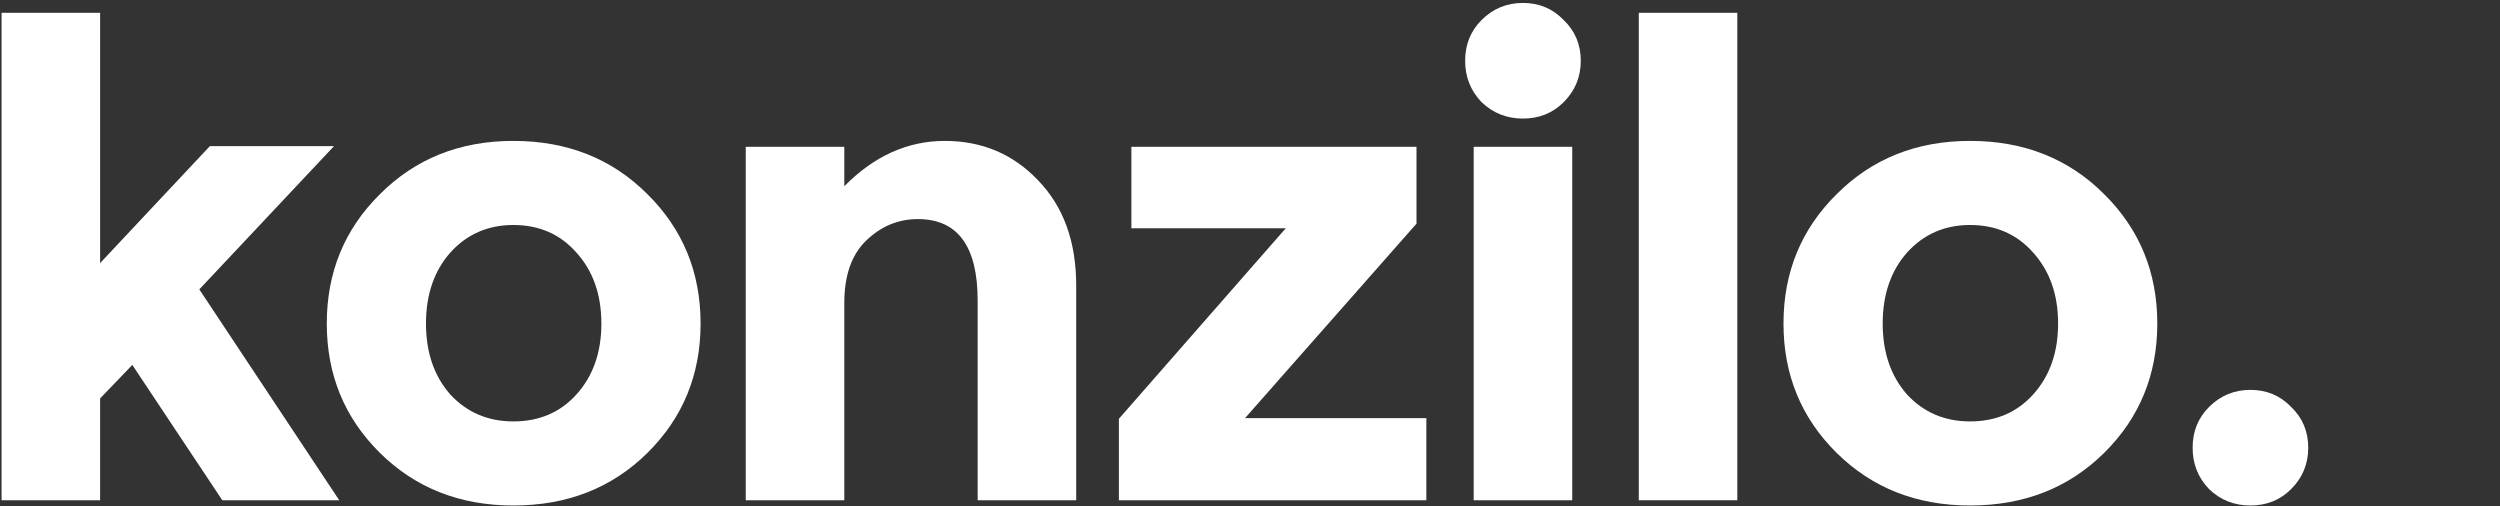 <?xml version="1.0" encoding="UTF-8" standalone="no"?>
<!-- Created with Inkscape (http://www.inkscape.org/) -->

<svg
   xmlns:dc="http://purl.org/dc/elements/1.1/"
   xmlns:cc="http://creativecommons.org/ns#"
   xmlns:rdf="http://www.w3.org/1999/02/22-rdf-syntax-ns#"
   xmlns:svg="http://www.w3.org/2000/svg"
   xmlns="http://www.w3.org/2000/svg"
   xmlns:xlink="http://www.w3.org/1999/xlink"
   xmlns:sodipodi="http://sodipodi.sourceforge.net/DTD/sodipodi-0.dtd"
   xmlns:inkscape="http://www.inkscape.org/namespaces/inkscape"
   version="1.2"
   width="548"
   height="111"
   id="svg3895"
   inkscape:version="0.48.4 r9939"
   sodipodi:docname="logo_white.svg"
   inkscape:export-filename="/home/fredric/workspace/konzilo_calendar/assets/img/logo_white.png"
   inkscape:export-xdpi="90"
   inkscape:export-ydpi="90">
  <rect width="100%" height="100%" fill="#333333" stroke="none"/>
  <sodipodi:namedview
     pagecolor="#ffffff"
     bordercolor="#666666"
     borderopacity="1"
     objecttolerance="10"
     gridtolerance="10"
     guidetolerance="10"
     inkscape:pageopacity="0"
     inkscape:pageshadow="2"
     inkscape:window-width="956"
     inkscape:window-height="1082"
     id="namedview4031"
     showgrid="false"
     inkscape:zoom="0.59306569"
     inkscape:cx="274"
     inkscape:cy="-11.946154"
     inkscape:window-x="1534"
     inkscape:window-y="278"
     inkscape:window-maximized="0"
     inkscape:current-layer="flowRoot2985" />
  <defs
     id="defs3897">
    <color-profile
       name="Compatible-with-Adobe-RGB--1998-"
       xlink:href="/usr/share/color/icc/colord/AdobeRGB1998.icc"
       id="color-profile4151" />
  </defs>
  <g
     transform="translate(0,-941.362)"
     id="layer1"
     style="fill:#000000">
    <g
       transform="translate(-50.285,831.517)"
       style="font-size:40px;font-style:normal;font-weight:normal;line-height:125%;letter-spacing:0px;word-spacing:0px;fill:#000000;fill-opacity:1;stroke:none;font-family:Sans"
       id="flowRoot2985">
      <path
         d="m 72.23,219.499 -21.6,0 0,-106.848 21.6,0 0,54.864 24.048,-25.632 27.216,0 -29.52,31.392 30.672,46.224 -25.632,0 -19.728,-29.664 -7.056,7.344 0,22.32"
         style="font-size:144px;font-variant:normal;font-weight:bold;font-stretch:normal;text-align:start;line-height:125%;writing-mode:lr-tb;text-anchor:start;font-family:Montserrat;-inkscape-font-specification:Montserrat Bold;fill:#ffffff"
         id="path4156" />
      <path
         d="m 143.66,180.763 c -3e-5,6.336 1.776,11.52 5.328,15.552 3.648,3.936 8.256,5.904 13.824,5.904 5.664,2e-5 10.272,-1.968 13.824,-5.904 3.648,-4.032 5.472,-9.216 5.472,-15.552 -7e-5,-6.336 -1.824,-11.52 -5.472,-15.552 -3.552,-4.032 -8.16,-6.048 -13.824,-6.048 -5.568,6e-5 -10.176,2.016 -13.824,6.048 -3.552,4.032 -5.328,9.216 -5.328,15.552 m 60.192,0 c -9e-5,11.232 -3.888,20.688 -11.664,28.368 -7.776,7.68 -17.568,11.52 -29.376,11.52 -11.712,0 -21.456,-3.84 -29.232,-11.52 -7.776,-7.68 -11.664,-17.136 -11.664,-28.368 -1e-5,-11.232 3.888,-20.688 11.664,-28.368 7.776,-7.776 17.52,-11.664 29.232,-11.664 11.808,8e-5 21.6,3.888 29.376,11.664 7.776,7.68 11.664,17.136 11.664,28.368"
         style="font-size:144px;font-variant:normal;font-weight:bold;font-stretch:normal;text-align:start;line-height:125%;writing-mode:lr-tb;text-anchor:start;fill:#ffffff;font-family:Montserrat;-inkscape-font-specification:Montserrat Bold"
         id="path4158"
         inkscape:connector-curvature="0" />
      <path
         d="m 235.355,176.299 0,43.2 -21.6,0 0,-77.472 21.6,0 0,8.64 c 6.528,-6.624 13.872,-9.936 22.032,-9.936 8.16,8e-5 14.976,2.88 20.448,8.64 5.568,5.76 8.352,13.44 8.352,23.04 l 0,47.088 -21.6,0 0,-43.776 c -6e-5,-11.904 -4.368,-17.856 -13.104,-17.856 -4.32,7e-5 -8.112,1.584 -11.376,4.752 -3.168,3.072 -4.752,7.632 -4.752,13.68"
         style="font-size:144px;font-variant:normal;font-weight:bold;font-stretch:normal;text-align:start;line-height:125%;writing-mode:lr-tb;text-anchor:start;fill:#ffffff;font-family:Montserrat;-inkscape-font-specification:Montserrat Bold"
         id="path4160"
         inkscape:connector-curvature="0" />
      <path
         d="m 298.283,159.883 0,-17.856 62.496,0 0,16.848 -37.584,42.624 39.744,0 0,18 -67.392,0 0,-17.856 36.576,-41.76 -33.84,0"
         style="font-size:144px;font-variant:normal;font-weight:bold;font-stretch:normal;text-align:start;line-height:125%;writing-mode:lr-tb;text-anchor:start;fill:#ffffff;font-family:Montserrat;-inkscape-font-specification:Montserrat Bold"
         id="path4162"
         inkscape:connector-curvature="0" />
      <path
         d="m 394.917,219.499 -21.6,0 0,-77.472 21.6,0 0,77.472 m -19.872,-87.264 c -2.4,-2.496 -3.6,-5.52 -3.6,-9.072 -10e-6,-3.552 1.2,-6.528 3.6,-8.928 2.496,-2.496 5.52,-3.744 9.072,-3.744 3.552,1.1e-4 6.528,1.248 8.928,3.744 2.496,2.4 3.744,5.376 3.744,8.928 -4e-5,3.552 -1.248,6.576 -3.744,9.072 -2.4,2.4 -5.376,3.6 -8.928,3.6 -3.552,9e-5 -6.576,-1.2 -9.072,-3.6"
         style="font-size:144px;font-variant:normal;font-weight:bold;font-stretch:normal;text-align:start;line-height:125%;writing-mode:lr-tb;text-anchor:start;fill:#ffffff;font-family:Montserrat;-inkscape-font-specification:Montserrat Bold"
         id="path4164"
         inkscape:connector-curvature="0" />
      <path
         d="m 431.105,219.499 -21.6,0 0,-106.848 21.6,0 0,106.848"
         style="font-size:144px;font-variant:normal;font-weight:bold;font-stretch:normal;text-align:start;line-height:125%;writing-mode:lr-tb;text-anchor:start;fill:#ffffff;font-family:Montserrat;-inkscape-font-specification:Montserrat Bold"
         id="path4166"
         inkscape:connector-curvature="0" />
      <path
         d="m 462.972,180.763 c -3e-5,6.336 1.776,11.52 5.328,15.552 3.648,3.936 8.256,5.904 13.824,5.904 5.664,2e-5 10.272,-1.968 13.824,-5.904 3.648,-4.032 5.472,-9.216 5.472,-15.552 -7e-5,-6.336 -1.824,-11.52 -5.472,-15.552 -3.552,-4.032 -8.16,-6.048 -13.824,-6.048 -5.568,6e-5 -10.176,2.016 -13.824,6.048 -3.552,4.032 -5.328,9.216 -5.328,15.552 m 60.192,0 c -9e-5,11.232 -3.888,20.688 -11.664,28.368 -7.776,7.68 -17.568,11.52 -29.376,11.52 -11.712,0 -21.456,-3.84 -29.232,-11.52 -7.776,-7.68 -11.664,-17.136 -11.664,-28.368 -1e-5,-11.232 3.888,-20.688 11.664,-28.368 7.776,-7.776 17.52,-11.664 29.232,-11.664 11.808,8e-5 21.6,3.888 29.376,11.664 7.776,7.68 11.664,17.136 11.664,28.368"
         style="font-size:144px;font-variant:normal;font-weight:bold;font-stretch:normal;text-align:start;line-height:125%;writing-mode:lr-tb;text-anchor:start;fill:#ffffff;font-family:Montserrat;-inkscape-font-specification:Montserrat Bold"
         id="path4168"
         inkscape:connector-curvature="0" />
      <path
         d="m 534.507,217.051 c -2.4,-2.496 -3.6,-5.52 -3.6,-9.072 -10e-6,-3.552 1.2,-6.528 3.6,-8.928 2.496,-2.496 5.52,-3.744 9.072,-3.744 3.552,3e-5 6.528,1.248 8.928,3.744 2.496,2.4 3.744,5.376 3.744,8.928 -4e-5,3.552 -1.248,6.576 -3.744,9.072 -2.4,2.4 -5.376,3.6 -8.928,3.6 -3.552,0 -6.576,-1.2 -9.072,-3.6"
         style="font-size:144px;font-variant:normal;font-weight:bold;font-stretch:normal;text-align:start;line-height:125%;writing-mode:lr-tb;text-anchor:start;fill:#ffffff;font-family:Montserrat;-inkscape-font-specification:Montserrat Bold"
         id="path4170"
         inkscape:connector-curvature="0" />
    </g>
  </g>
</svg>
